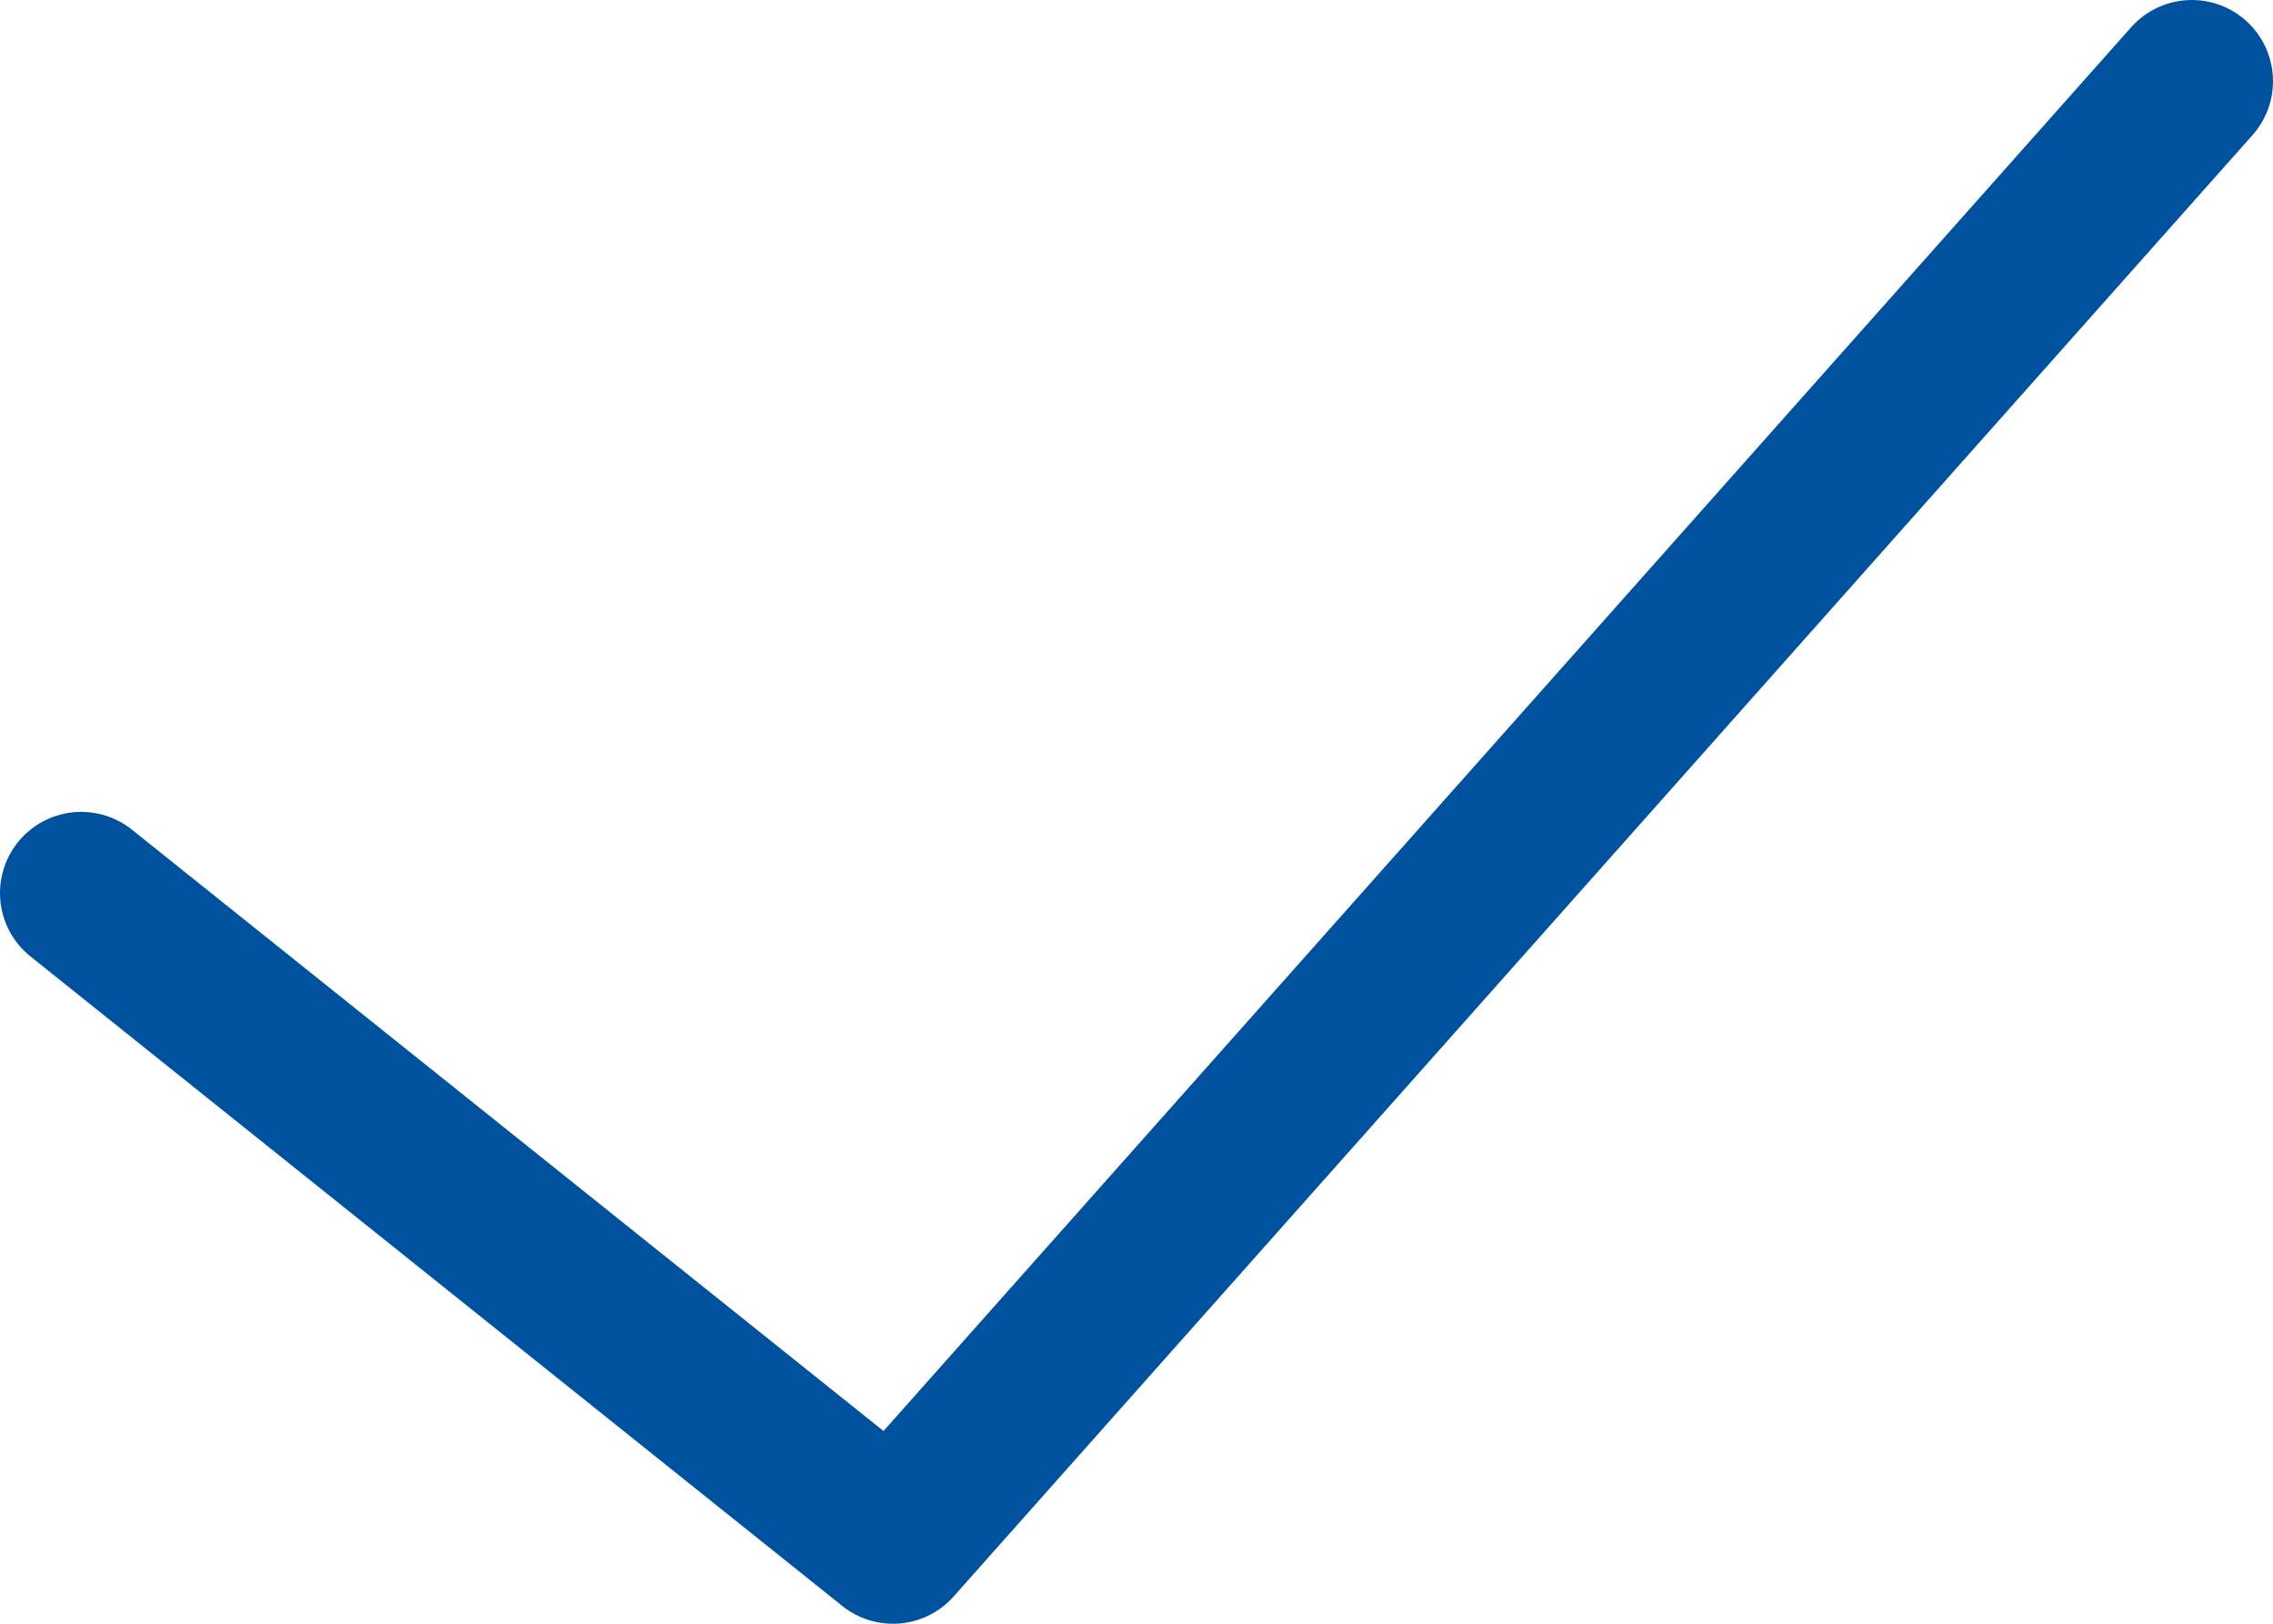 <svg xmlns="http://www.w3.org/2000/svg" viewBox="0 0 28 20"><path fill="none" stroke="#00529f" stroke-width="2" transform="translate(1 1)" stroke-linecap="round" stroke-linejoin="round" d="M26 0L10 18 0 10"/></svg>